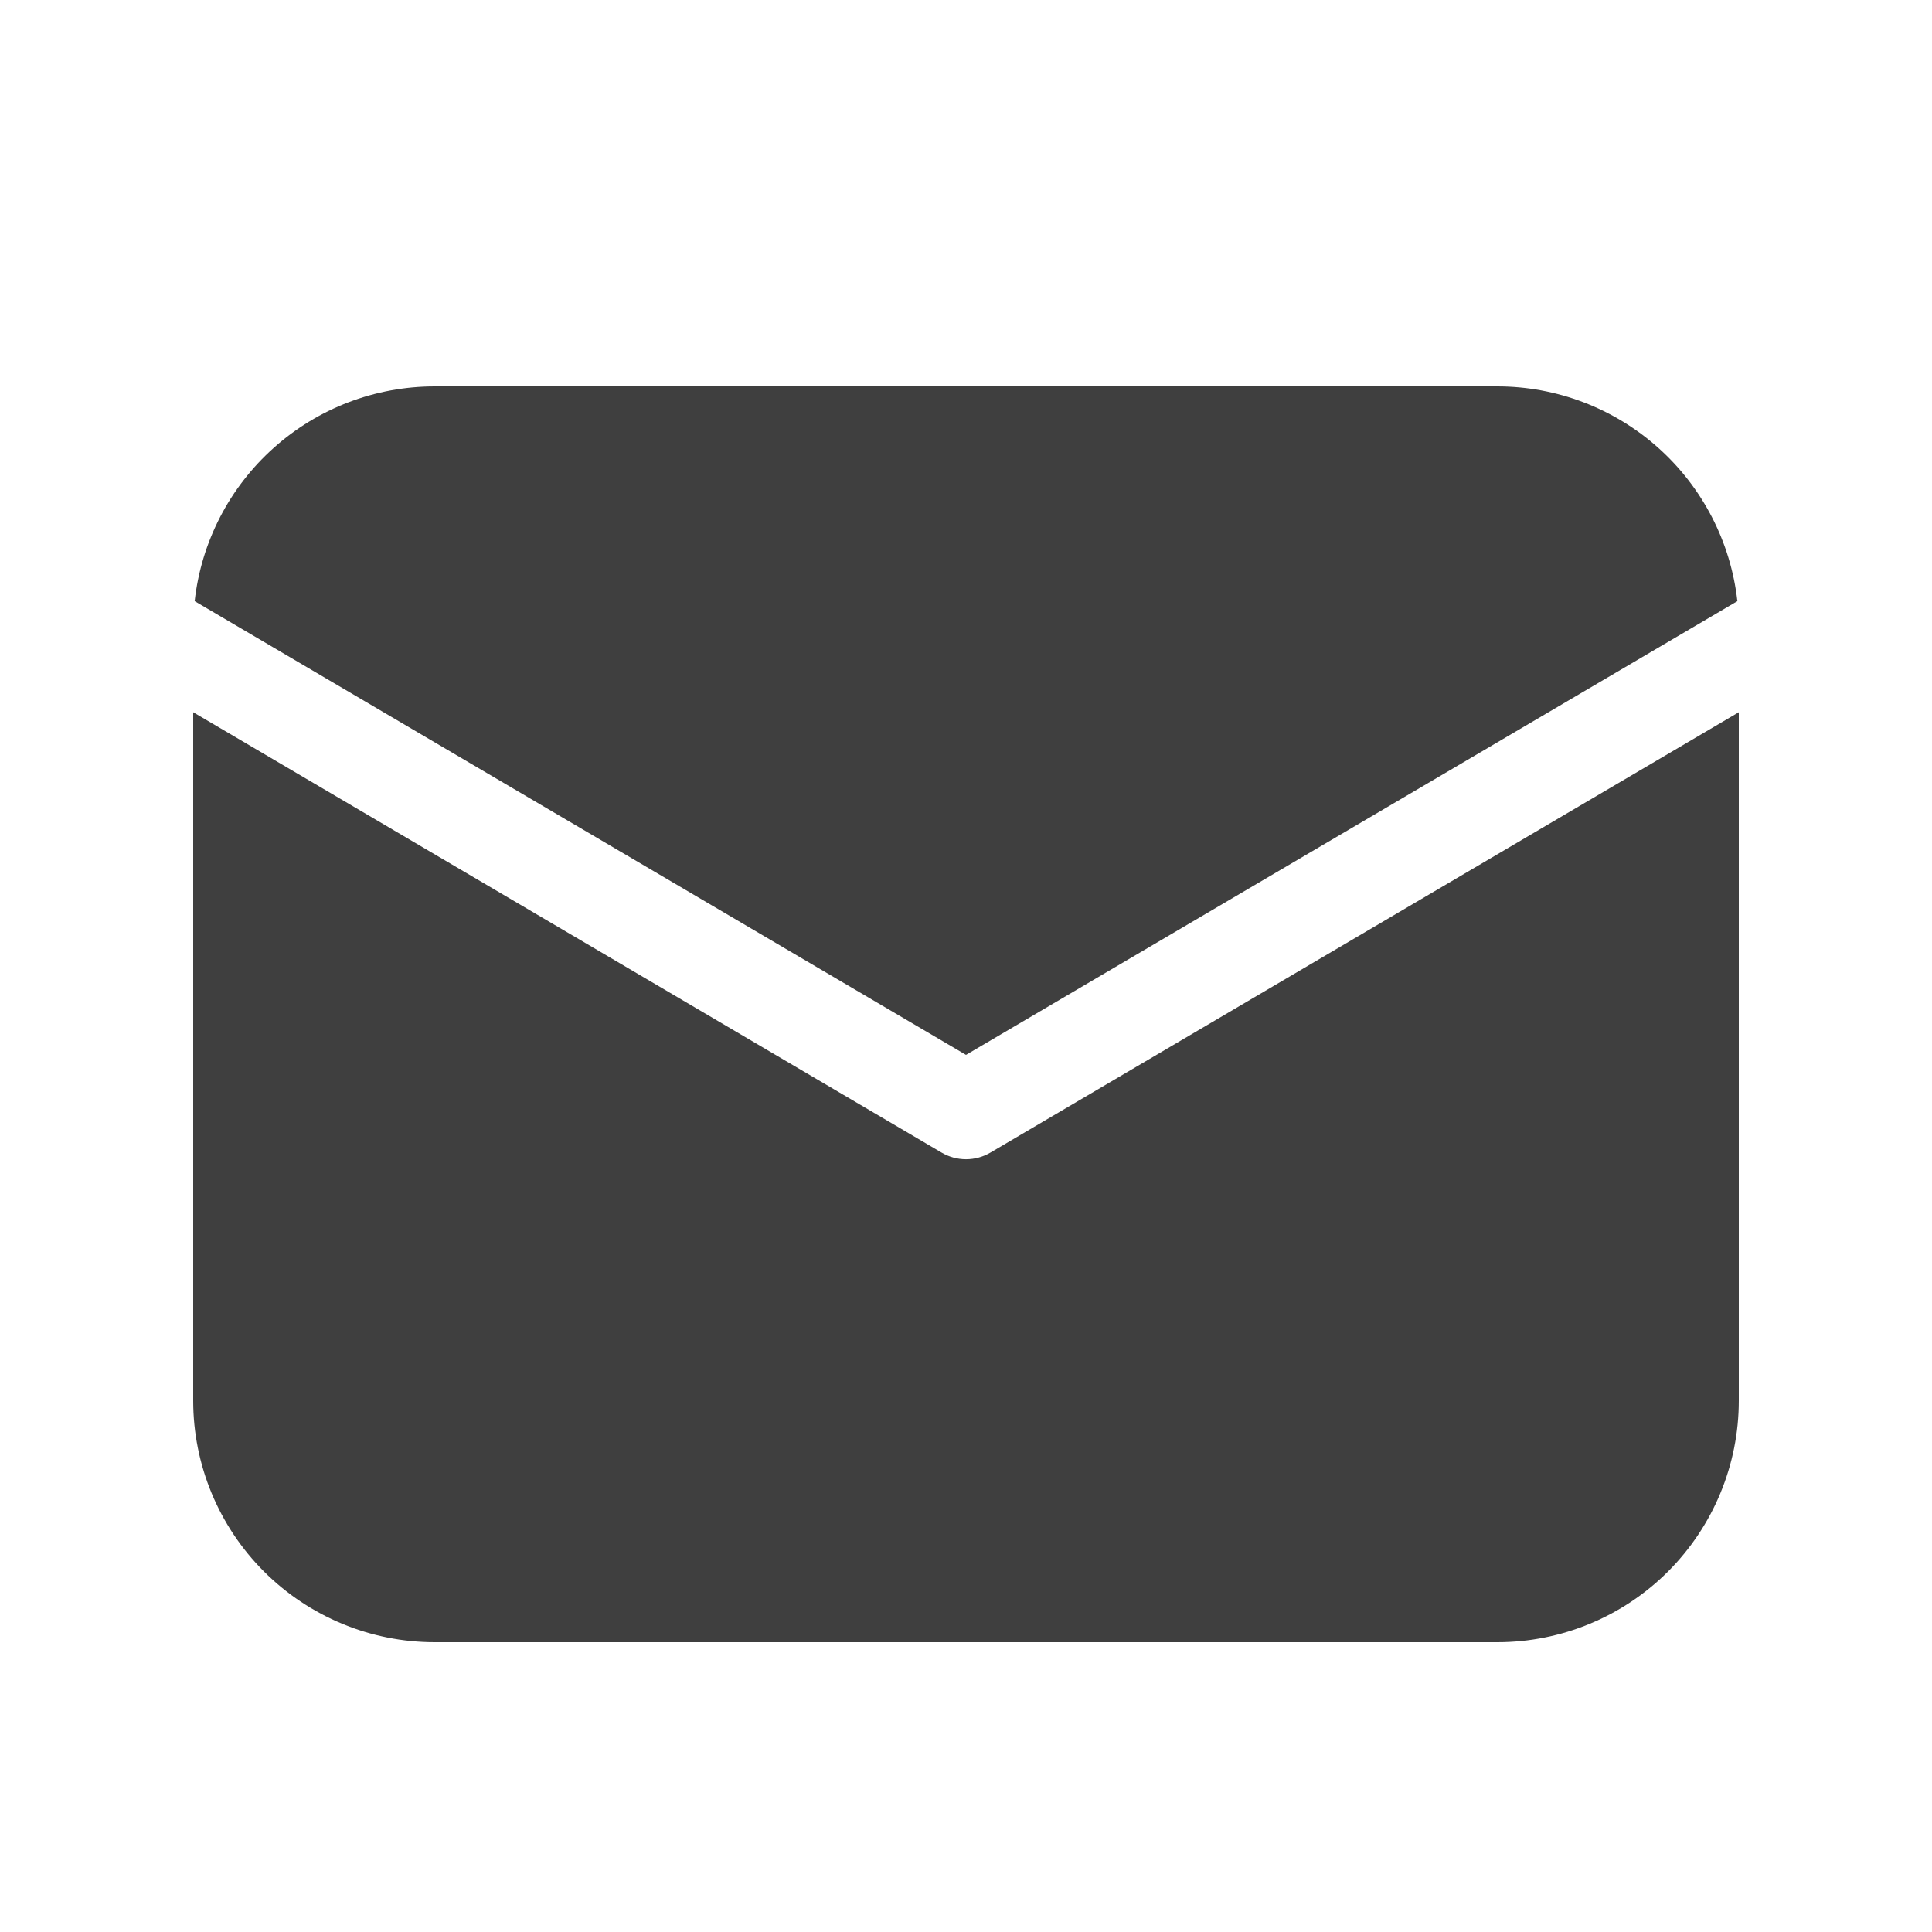 <svg width="46" height="46" viewBox="0 0 46 46" fill="none" xmlns="http://www.w3.org/2000/svg">
<path d="M41.4 16.958V33.35C41.4 34.875 40.794 36.337 39.716 37.416C38.638 38.494 37.175 39.1 35.65 39.1H10.35C8.825 39.1 7.363 38.494 6.284 37.416C5.206 36.337 4.6 34.875 4.6 33.35V16.958L22.416 27.441C22.593 27.546 22.795 27.601 23 27.601C23.206 27.601 23.407 27.546 23.584 27.441L41.4 16.958ZM35.65 9.2C37.065 9.2 38.43 9.721 39.485 10.665C40.539 11.608 41.209 12.907 41.366 14.313L23 25.116L4.635 14.313C4.791 12.907 5.461 11.608 6.516 10.665C7.57 9.721 8.935 9.2 10.35 9.2H35.65Z" fill="#3F3F3F"/>
</svg>
